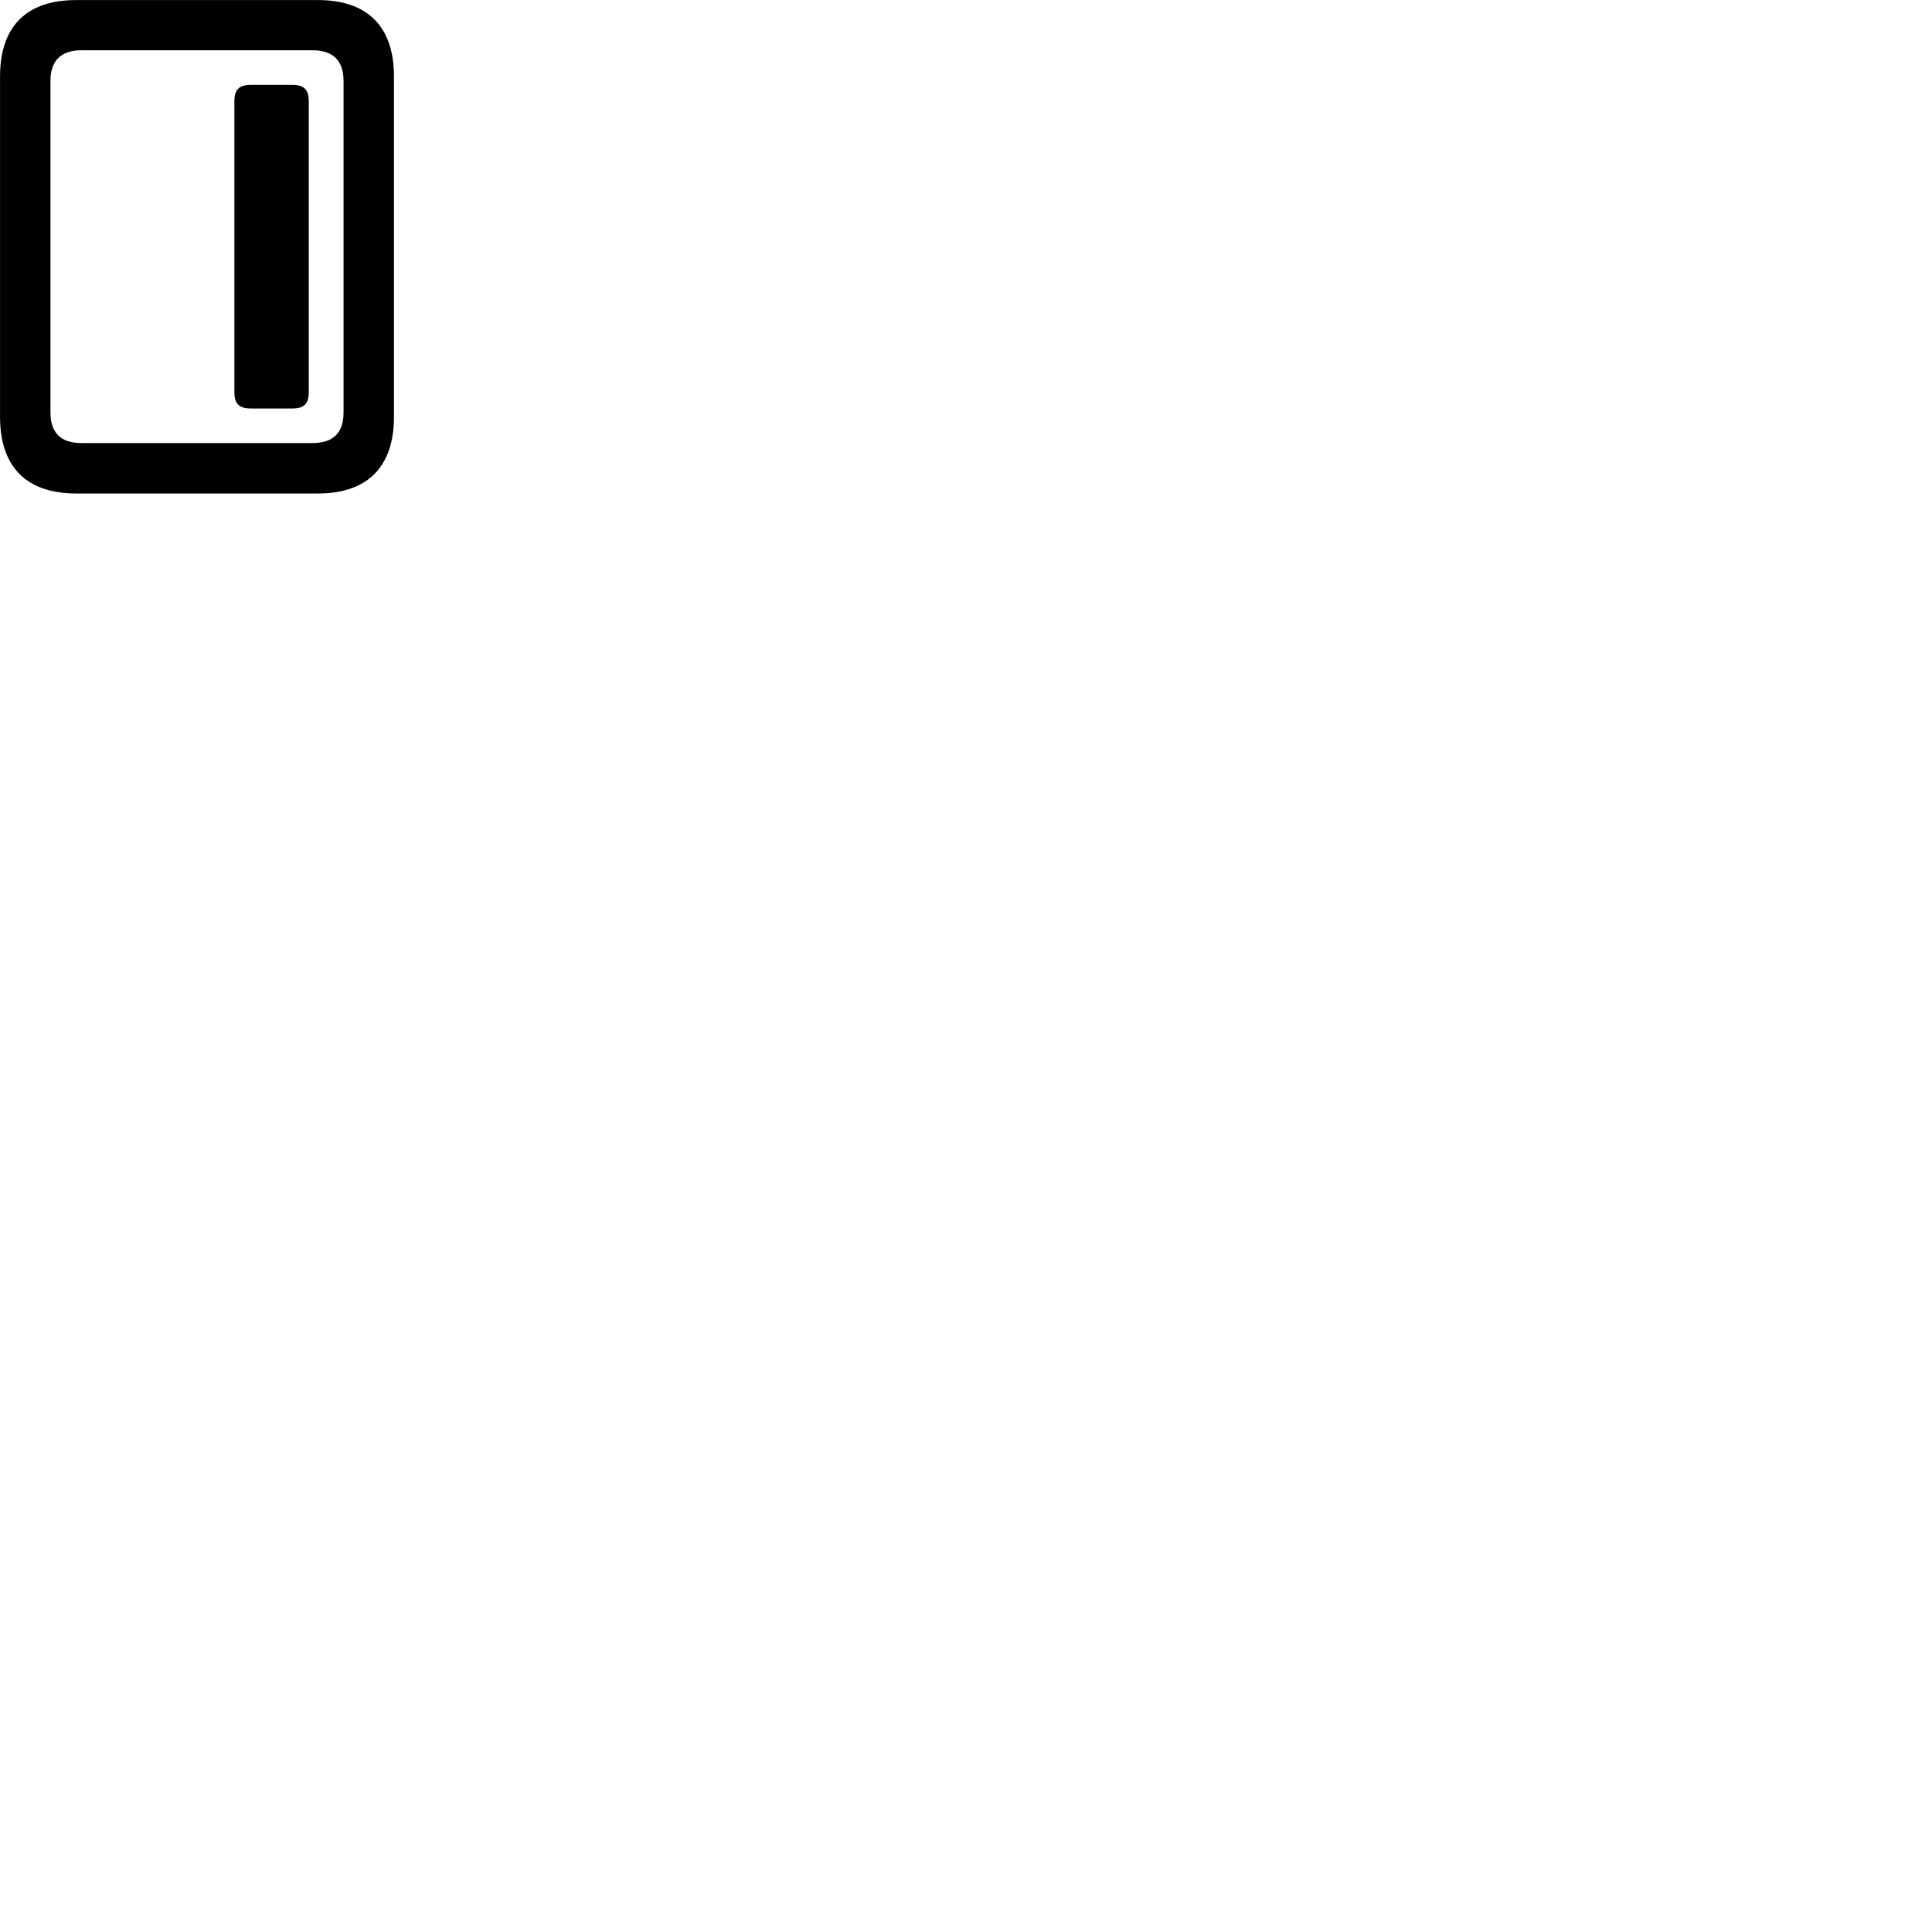 
        <svg xmlns="http://www.w3.org/2000/svg" viewBox="0 0 100 100">
            <path d="M0.002 21.573C0.002 24.163 1.362 25.543 3.942 25.543H16.452C19.022 25.543 20.392 24.163 20.392 21.573V3.963C20.392 1.373 19.022 0.003 16.452 0.003H3.942C1.362 0.003 0.002 1.373 0.002 3.963ZM2.612 21.353V4.183C2.612 3.163 3.132 2.603 4.212 2.603H16.182C17.262 2.603 17.782 3.163 17.782 4.183V21.353C17.782 22.383 17.262 22.933 16.182 22.933H4.212C3.132 22.933 2.612 22.383 2.612 21.353ZM12.982 21.143H15.132C15.742 21.143 15.982 20.893 15.982 20.293V5.253C15.982 4.643 15.742 4.393 15.132 4.393H12.982C12.372 4.393 12.132 4.643 12.132 5.253V20.293C12.132 20.893 12.372 21.143 12.982 21.143Z" />
        </svg>
    